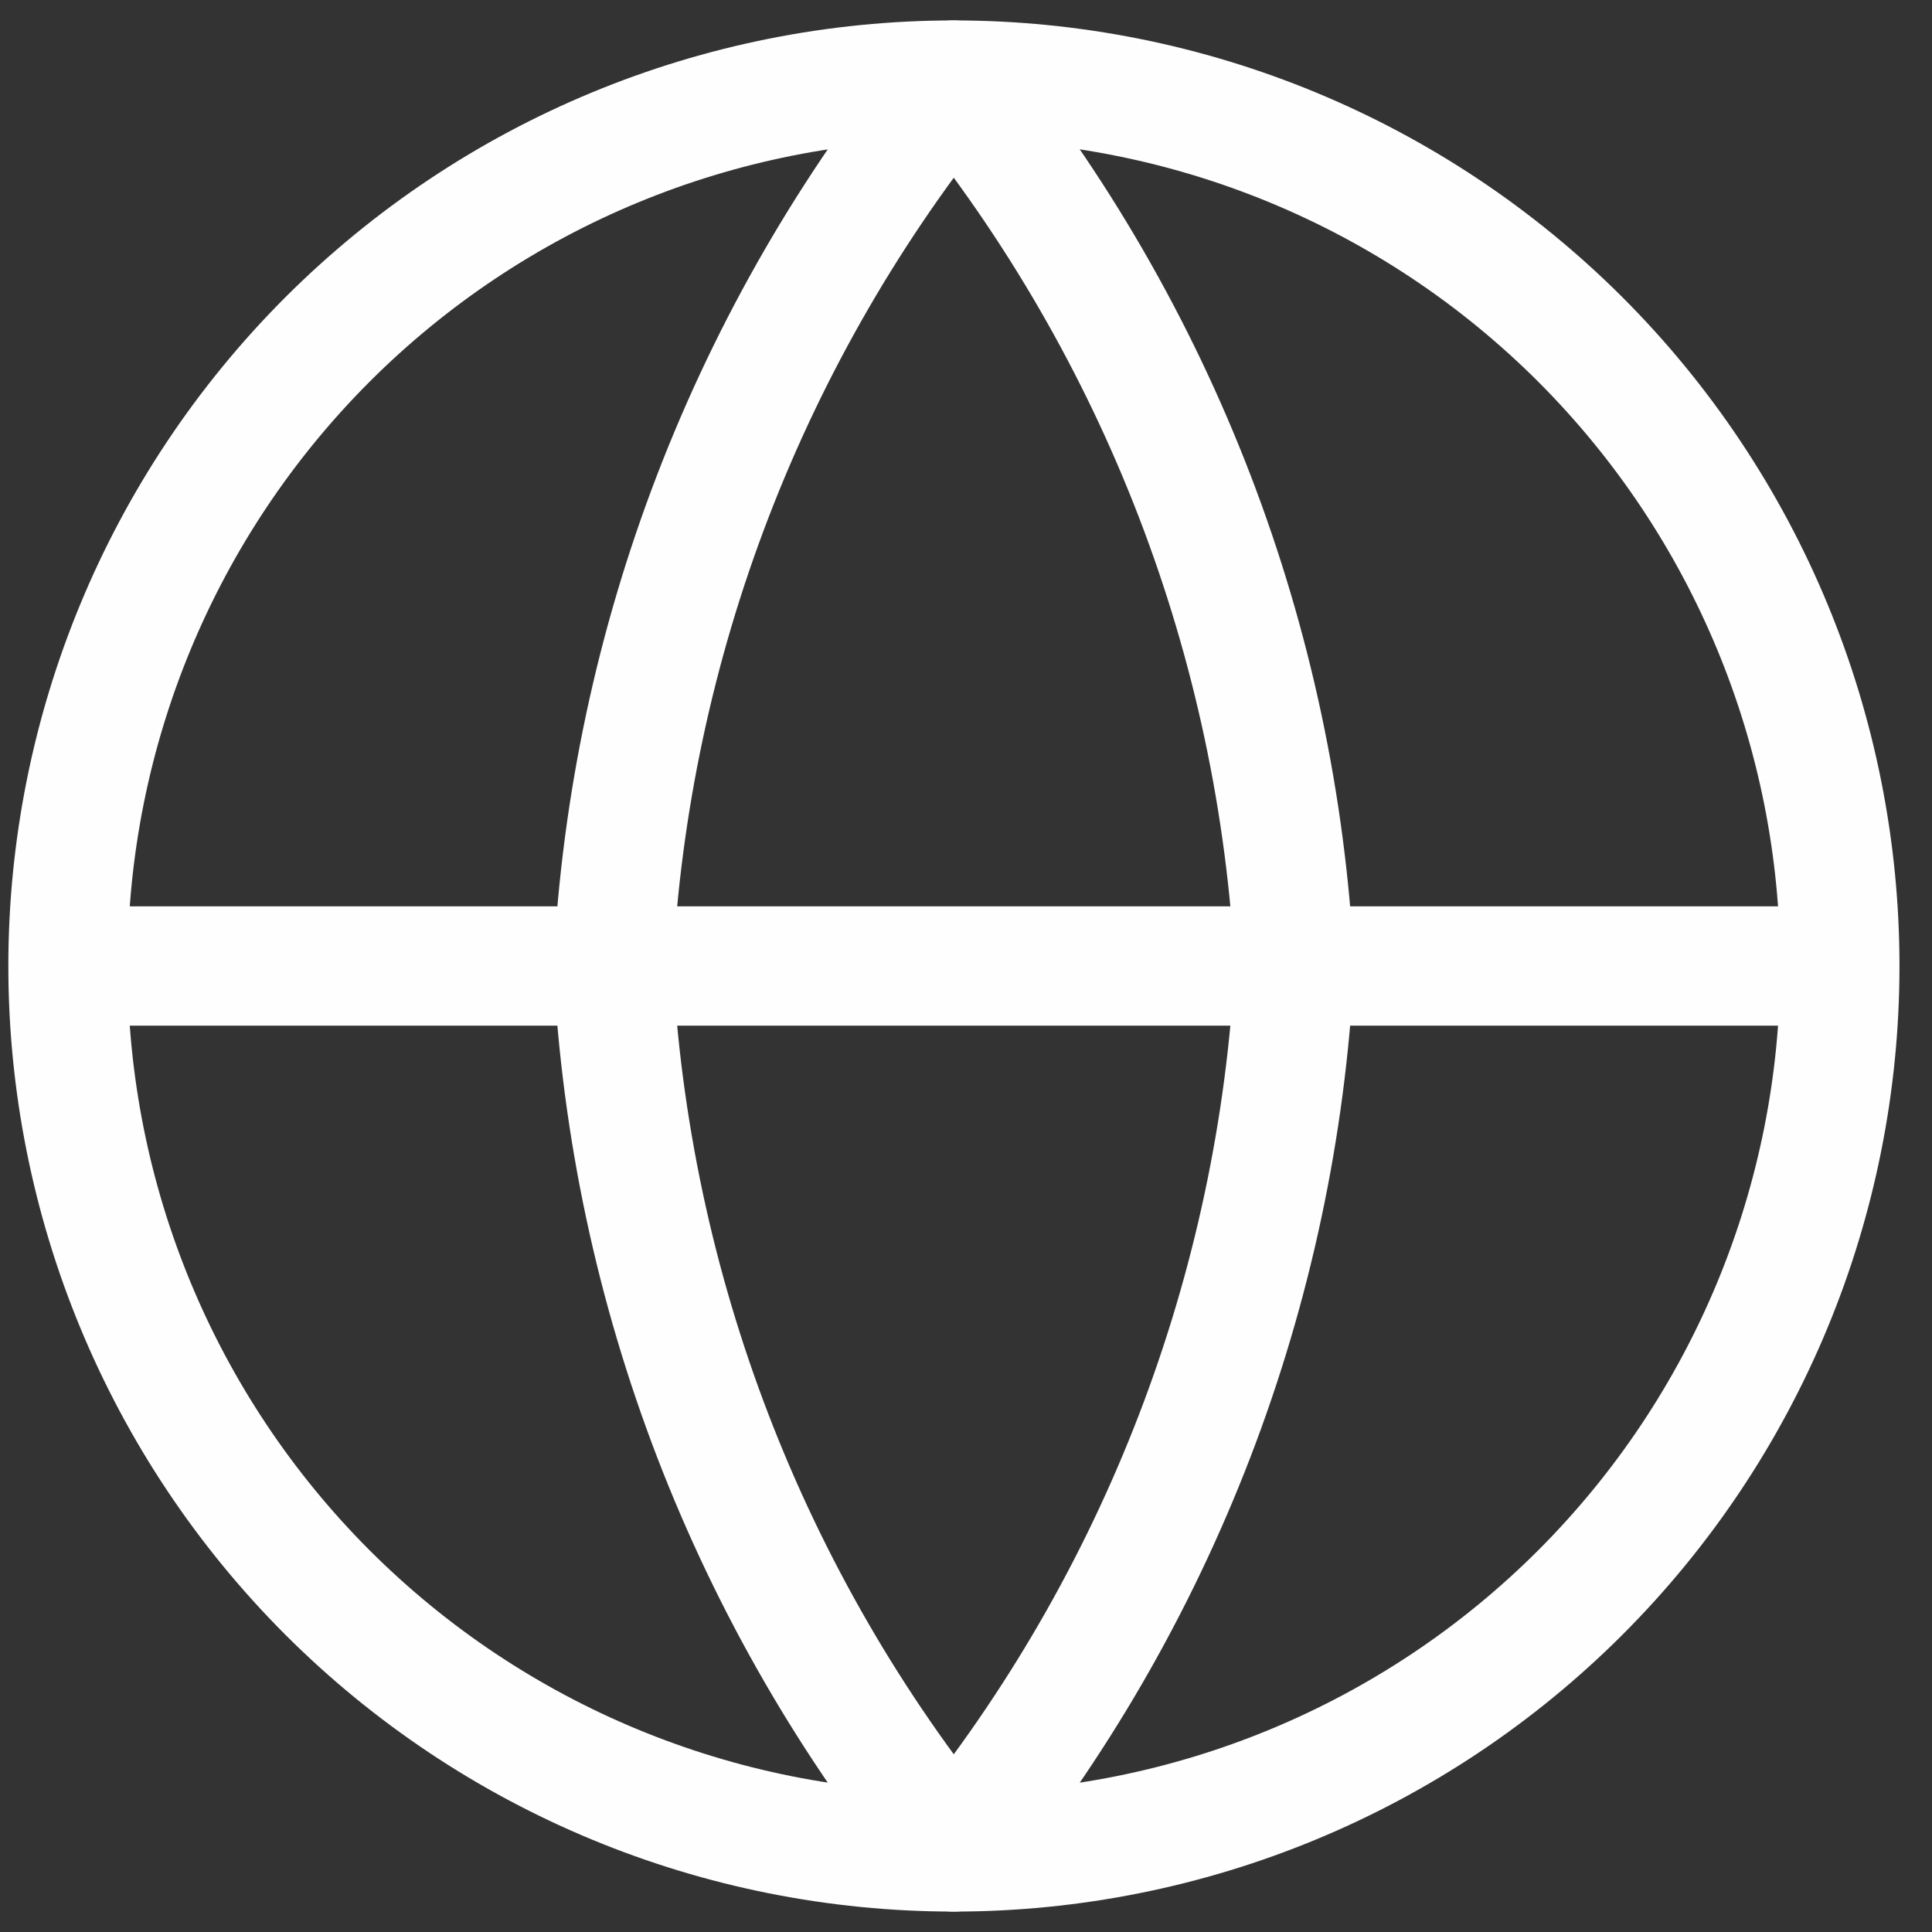<svg width="27" height="27" viewBox="0 0 27 27" fill="none" xmlns="http://www.w3.org/2000/svg">
<rect x="0" y="0" width="27" height="27" fill="#333333" stroke="none"/>
<g clip-path="url(#clip0_1095_20251)">
<path d="M25.712 13.5C25.712 16.784 24.408 19.933 22.086 22.255C19.764 24.577 16.615 25.881 13.331 25.881C10.047 25.881 6.898 24.577 4.576 22.255C2.255 19.933 0.95 16.784 0.95 13.5M25.712 13.5C25.712 10.216 24.408 7.067 22.086 4.745C19.764 2.424 16.615 1.119 13.331 1.119C10.047 1.119 6.898 2.424 4.576 4.745C2.255 7.067 0.95 10.216 0.95 13.5M25.712 13.5H0.95" stroke="#FEFEFE" stroke-width="1.667" stroke-linecap="round" stroke-linejoin="round"/>
<path d="M18.091 13.5C17.857 18.028 16.19 22.364 13.329 25.881C10.469 22.364 8.801 18.028 8.567 13.5C8.801 8.972 10.469 4.637 13.329 1.119C16.19 4.637 17.857 8.972 18.091 13.5Z" stroke="#FEFEFE" stroke-width="1.667" stroke-linecap="round" stroke-linejoin="round"/>
</g>
<defs>
<clipPath id="clip0_1095_20251">
<rect width="26.667" height="26.667" fill="white" transform="translate(0 0.167)"/>
</clipPath>
</defs>
</svg>
